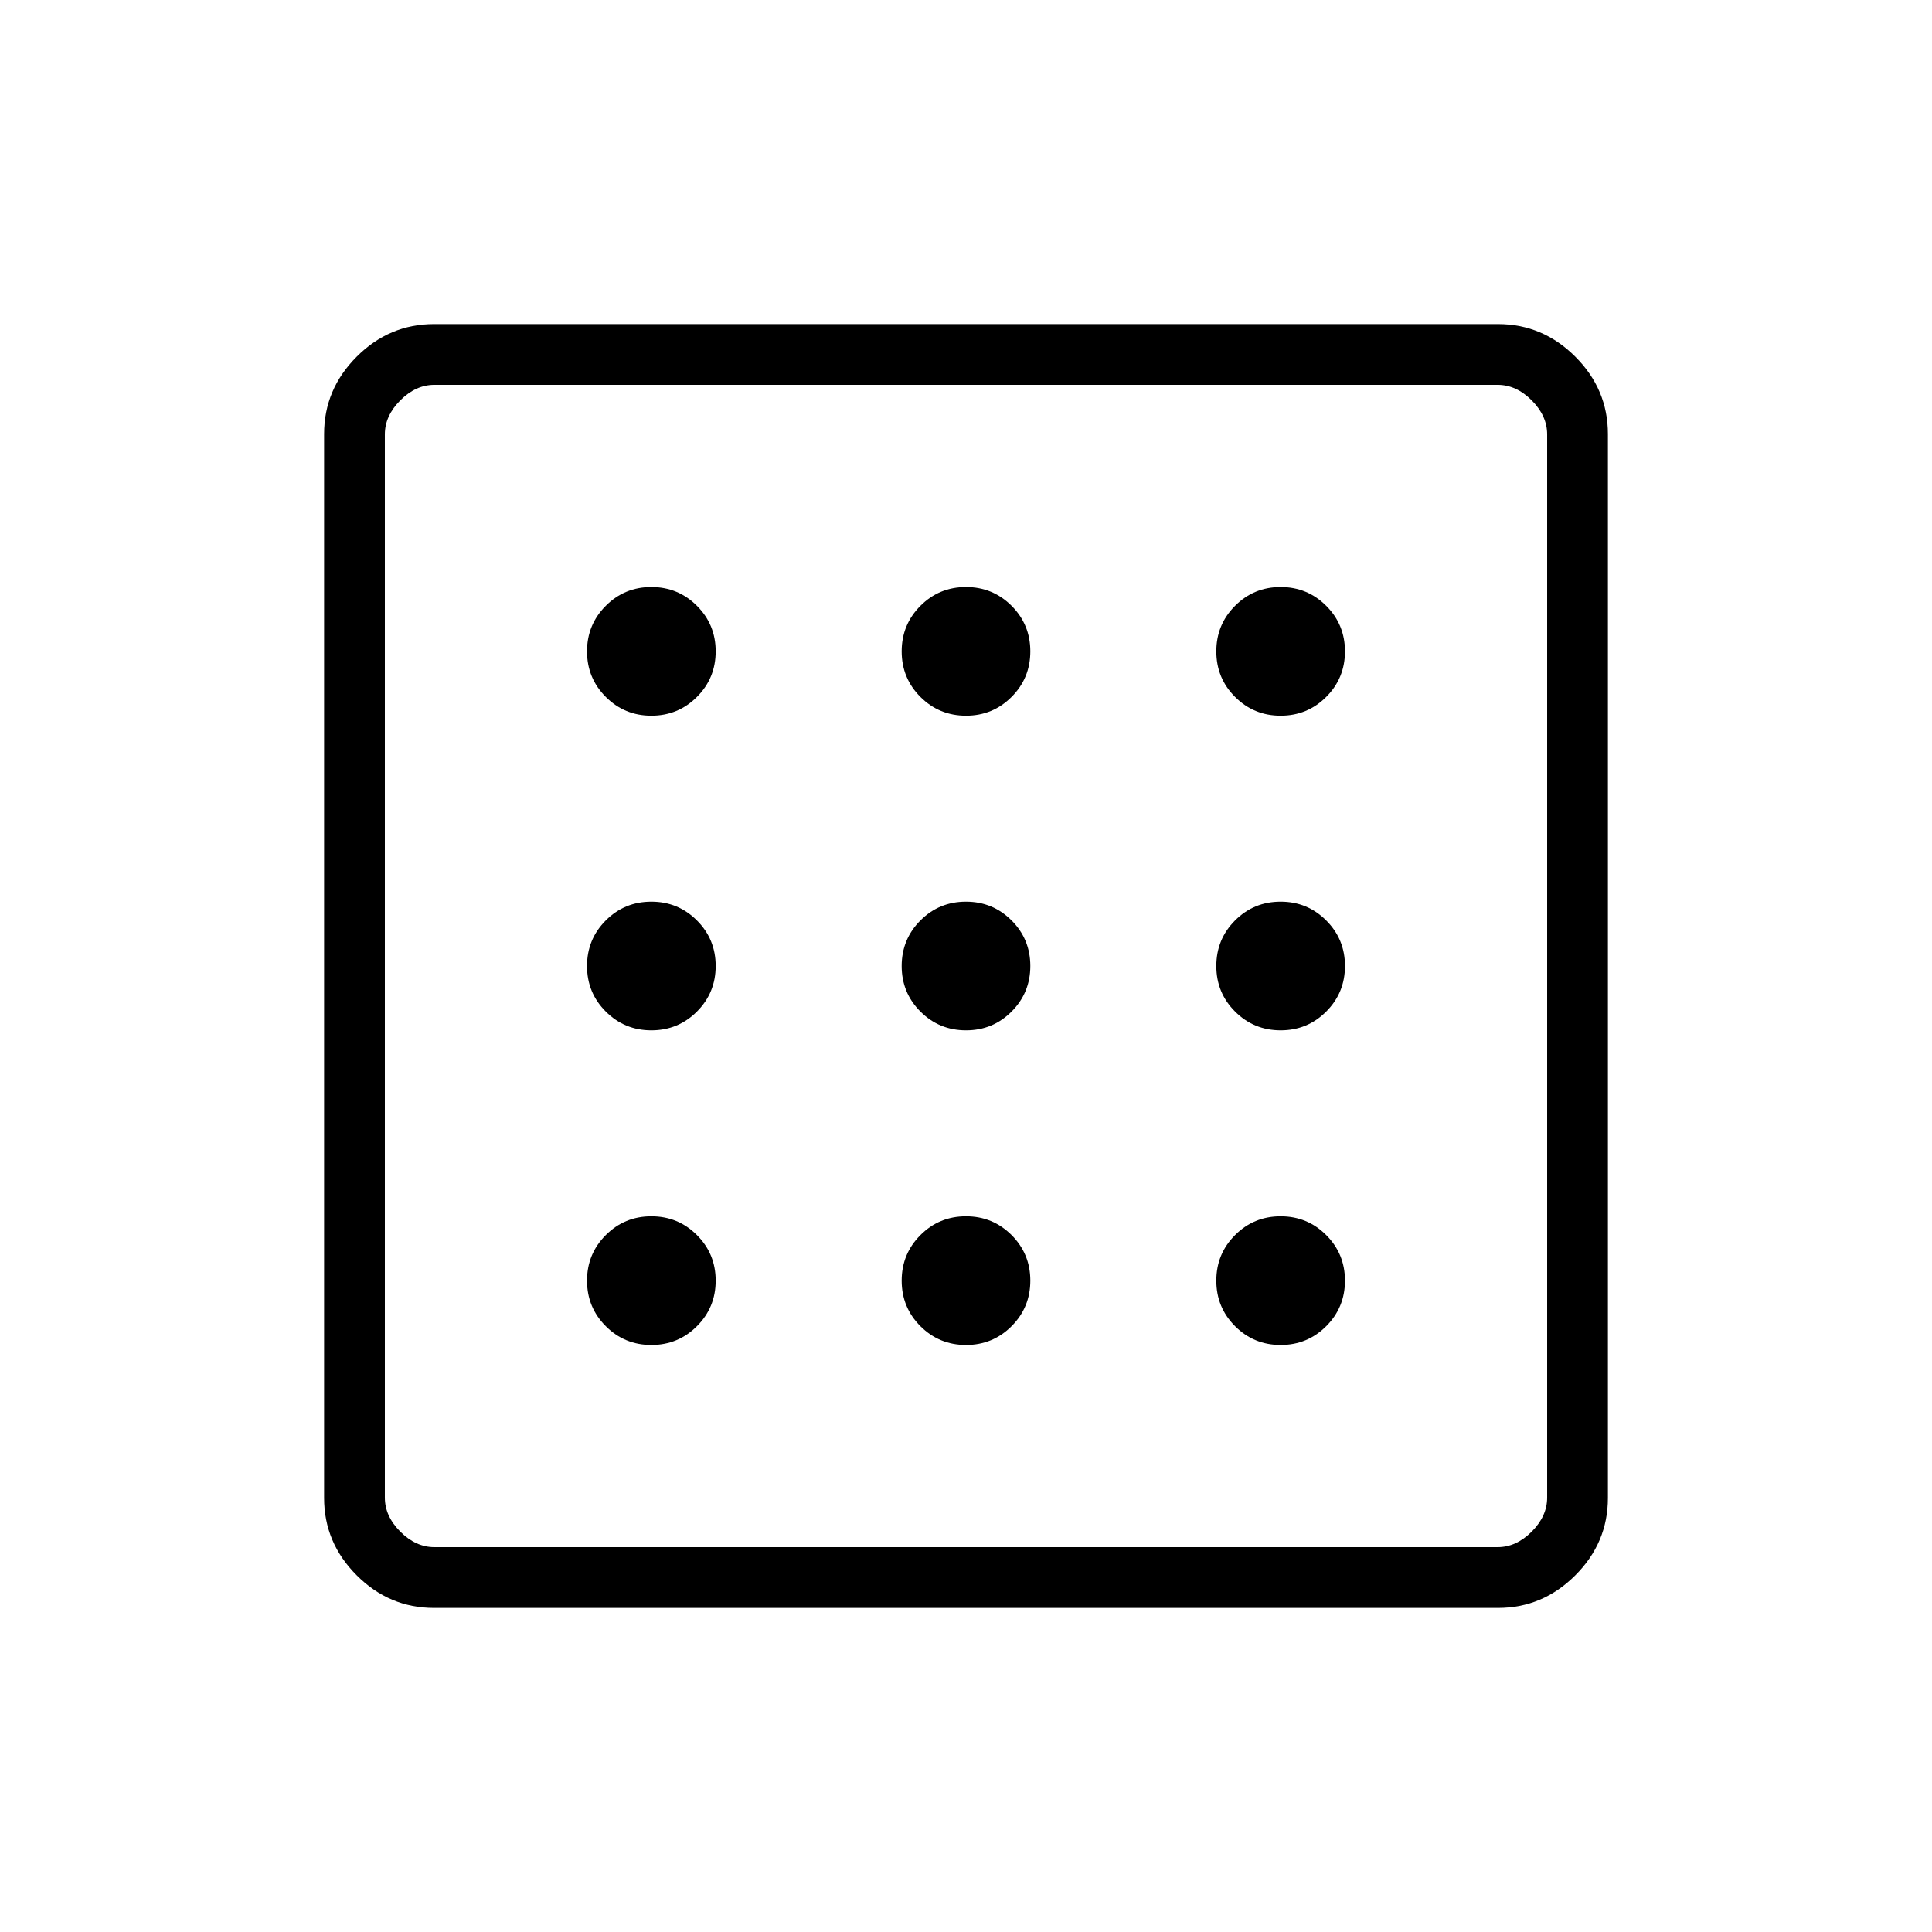 <svg xmlns="http://www.w3.org/2000/svg" height="48" viewBox="0 -960 960 960" width="48"><path d="M323.66-291.69q13.32 0 22.64-9.33 9.32-9.32 9.32-22.64t-9.33-22.64q-9.32-9.32-22.64-9.32t-22.64 9.33q-9.32 9.32-9.32 22.64t9.33 22.64q9.32 9.32 22.64 9.32Zm0-312.69q13.32 0 22.64-9.33 9.32-9.32 9.32-22.64t-9.33-22.64q-9.32-9.32-22.64-9.32t-22.64 9.33q-9.32 9.32-9.32 22.64t9.33 22.64q9.32 9.32 22.64 9.32Zm0 156.34q13.32 0 22.64-9.32 9.32-9.33 9.32-22.65 0-13.32-9.33-22.63-9.32-9.32-22.64-9.32t-22.64 9.32q-9.32 9.33-9.32 22.65 0 13.32 9.33 22.63 9.32 9.32 22.64 9.32Zm312.69 156.35q13.32 0 22.64-9.33 9.32-9.32 9.32-22.64t-9.33-22.64q-9.32-9.32-22.64-9.32t-22.64 9.33q-9.32 9.32-9.32 22.64t9.33 22.64q9.32 9.32 22.64 9.32Zm0-312.69q13.32 0 22.64-9.33 9.32-9.32 9.32-22.64t-9.33-22.64q-9.32-9.32-22.64-9.32t-22.64 9.33q-9.32 9.32-9.32 22.64t9.33 22.64q9.32 9.32 22.64 9.32ZM215.66-161.04q-22.23 0-38.42-16.2-16.2-16.19-16.2-38.42v-528.68q0-22.23 16.2-38.42 16.19-16.2 38.42-16.2h528.68q22.23 0 38.42 16.2 16.2 16.19 16.2 38.42v528.68q0 22.23-16.2 38.42-16.19 16.2-38.42 16.2H215.66Zm.19-30.19h528.3q9.23 0 16.93-7.69 7.69-7.7 7.69-16.93v-528.3q0-9.23-7.69-16.93-7.7-7.69-16.93-7.69h-528.3q-9.23 0-16.93 7.69-7.69 7.7-7.69 16.93v528.3q0 9.23 7.69 16.93 7.7 7.69 16.93 7.69Zm-24.62-577.54v577.54-577.54Zm445.12 320.73q13.32 0 22.64-9.32 9.32-9.33 9.32-22.65 0-13.32-9.33-22.63-9.32-9.32-22.64-9.32t-22.64 9.32q-9.32 9.33-9.32 22.65 0 13.32 9.33 22.63 9.32 9.32 22.64 9.32ZM480.01-604.38q13.32 0 22.63-9.33 9.32-9.32 9.32-22.64t-9.32-22.64q-9.33-9.32-22.65-9.32-13.32 0-22.63 9.33-9.32 9.32-9.32 22.64t9.32 22.64q9.33 9.32 22.65 9.32Zm0 312.69q13.32 0 22.63-9.33 9.32-9.32 9.32-22.64t-9.32-22.64q-9.33-9.32-22.65-9.32-13.32 0-22.63 9.33-9.32 9.32-9.32 22.64t9.32 22.64q9.33 9.32 22.65 9.32Zm0-156.35q13.32 0 22.63-9.32 9.32-9.33 9.32-22.65 0-13.32-9.32-22.63-9.33-9.32-22.65-9.32-13.32 0-22.63 9.32-9.32 9.33-9.32 22.65 0 13.32 9.32 22.63 9.33 9.32 22.65 9.32Z"/></svg>